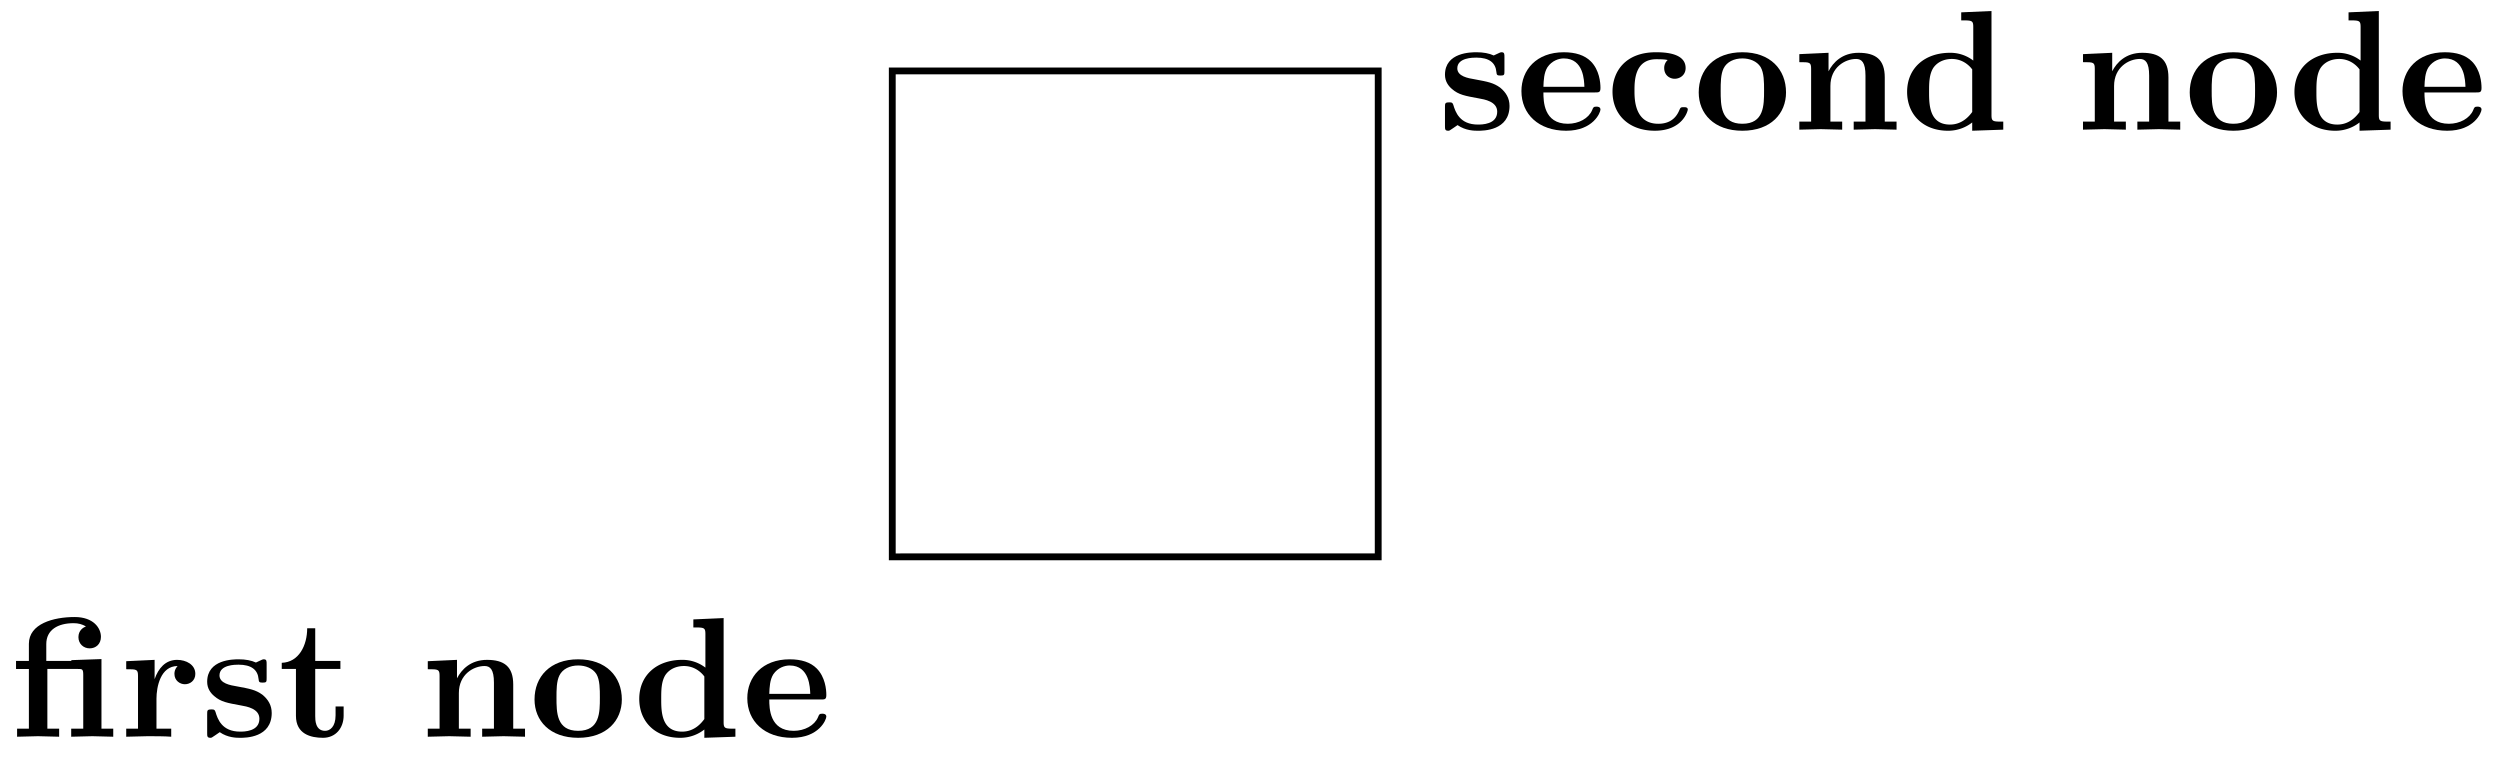 <svg xmlns="http://www.w3.org/2000/svg" xmlns:xlink="http://www.w3.org/1999/xlink" width="194.451" height="59.139" viewBox="0 0 145.838 44.354" version="1.2"><defs><symbol overflow="visible" id="a"><path style="stroke:none" d="M5.984 0v-.469h-.687V-4.53l-1.75.062-.016.047H2.078v-.984c0-.828.672-1.219 1.594-1.219.281 0 .5.063.719.188-.157.062-.438.234-.438.625 0 .39.297.656.656.656.36 0 .657-.25.657-.672 0-.516-.438-1.156-1.532-1.156-1.234 0-2.671.39-2.671 1.562v1h-.75v.469h.75V-.47H.375V0l1.219-.031L2.828 0v-.469h-.687v-3.484h1.78c.25 0 .313 0 .313.344v3.14h-.703V0l1.235-.031Zm0 0"/></symbol><symbol overflow="visible" id="b"><path style="stroke:none" d="M4.406-3.672c0-.531-.531-.812-1.062-.812-.688 0-1.094.5-1.313 1.125v-1.125l-1.656.078v.468c.61 0 .688 0 .688.391v3.078H.375V0l1.25-.031C2-.031 2.641-.031 3 0v-.469h-.86v-1.75c0-.687.235-1.906 1.235-1.906 0 0-.188.172-.188.453 0 .406.329.61.61.61.297 0 .61-.204.61-.61Zm0 0"/></symbol><symbol overflow="visible" id="c"><path style="stroke:none" d="M4.14-1.39c0-.438-.202-.782-.546-1.063-.39-.281-.719-.344-1.485-.485-.375-.062-1.015-.171-1.015-.64 0-.625.922-.625 1.11-.625.75 0 1.124.297 1.171.844.016.156.031.203.234.203.235 0 .235-.047.235-.281v-.797c0-.188 0-.282-.172-.282-.047 0-.063 0-.453.188-.266-.125-.61-.188-1-.188-.313 0-1.844 0-1.844 1.313 0 .39.203.656.406.828.39.344.781.406 1.547.547.36.062 1.094.187 1.094.781 0 .75-.906.75-1.125.75C1.234-.297.984-1.03.859-1.453c-.046-.14-.109-.14-.234-.14-.25 0-.25.062-.25.28v1.094c0 .188 0 .281.188.281.062 0 .078 0 .296-.156l.25-.172c.47.329.985.329 1.188.329.312 0 1.844 0 1.844-1.454Zm0 0"/></symbol><symbol overflow="visible" id="d"><path style="stroke:none" d="M3.813-1.234v-.532h-.47v.516c0 .672-.327.906-.609.906-.578 0-.578-.64-.578-.86v-2.75h1.469v-.468H2.156v-1.906h-.469c0 1-.484 1.984-1.484 2.016v.359h.828v2.734c0 1.063.86 1.282 1.578 1.282.75 0 1.204-.579 1.204-1.297Zm0 0"/></symbol><symbol overflow="visible" id="e"><path style="stroke:none" d="M6.125 0v-.469h-.688v-2.578c0-1.047-.53-1.437-1.53-1.437-.954 0-1.485.562-1.75 1.078v-1.078l-1.704.078v.468c.61 0 .688 0 .688.391v3.078H.453V0l1.25-.031L2.953 0v-.469h-.687v-2.078c0-1.094.859-1.578 1.5-1.578.328 0 .546.203.546.969V-.47h-.687V0l1.25-.031Zm0 0"/></symbol><symbol overflow="visible" id="f"><path style="stroke:none" d="M5.406-2.172c0-1.344-.922-2.344-2.547-2.344C1.22-4.516.313-3.5.313-2.172c0 1.235.89 2.235 2.546 2.235 1.672 0 2.547-1.016 2.547-2.235Zm-1.281-.11c0 .86 0 1.938-1.266 1.938-1.265 0-1.265-1.078-1.265-1.937 0-.453 0-.953.172-1.297.187-.375.609-.578 1.093-.578.422 0 .844.156 1.063.5.203.344.203.89.203 1.375Zm0 0"/></symbol><symbol overflow="visible" id="g"><path style="stroke:none" d="M5.984 0v-.469c-.609 0-.687 0-.687-.39v-6.063l-1.766.078v.469c.625 0 .703 0 .703.39v1.954a2.178 2.178 0 0 0-1.359-.453c-1.453 0-2.5.875-2.5 2.28 0 1.313.922 2.267 2.39 2.267.61 0 1.094-.235 1.407-.485v.484ZM4.172-1.031c-.14.187-.547.734-1.297.734-1.219 0-1.219-1.203-1.219-1.906 0-.485 0-1.016.25-1.406.297-.422.766-.516 1.078-.516.563 0 .97.313 1.188.61Zm0 0"/></symbol><symbol overflow="visible" id="h"><path style="stroke:none" d="M4.922-1.172c0-.172-.188-.172-.234-.172-.172 0-.188.047-.25.203-.204.485-.782.797-1.422.797-1.407 0-1.422-1.328-1.422-1.828h3.015c.22 0 .313 0 .313-.265 0-.313-.063-1.047-.563-1.547-.359-.36-.89-.532-1.578-.532C1.187-4.516.312-3.484.312-2.25c0 1.344 1 2.313 2.61 2.313 1.578 0 2-1.063 2-1.235ZM3.984-2.5h-2.39c.015-.39.031-.813.234-1.14.266-.391.672-.516.953-.516 1.172 0 1.188 1.312 1.203 1.656Zm0 0"/></symbol><symbol overflow="visible" id="i"><path style="stroke:none" d="M4.766-1.172c0-.14-.141-.14-.235-.14-.187 0-.187.03-.25.156-.25.625-.734.812-1.234.812-1.39 0-1.39-1.453-1.39-1.922 0-.562 0-1.843 1.28-1.843.36 0 .516.015.657.046a.618.618 0 0 0-.203.47c0 .437.343.624.609.624.313 0 .64-.219.64-.625 0-.86-1.156-.922-1.734-.922C1.11-4.516.375-3.375.375-2.219.375-.89 1.313.062 2.844.062c1.625 0 1.922-1.156 1.922-1.234Zm0 0"/></symbol></defs><path style="fill:none;stroke-width:.399;stroke-linecap:butt;stroke-linejoin:miter;stroke:#000;stroke-opacity:1;stroke-miterlimit:10" d="M-.001-.001v28.347h28.347V0Zm0 0" transform="matrix(1 0 0 -1 52.052 32.483)"/><g style="fill:#000;fill-opacity:1"><use xlink:href="#a" x=".622" y="42.977"/><use xlink:href="#b" x="6.988" y="42.977"/><use xlink:href="#c" x="11.71" y="42.977"/><use xlink:href="#d" x="16.233" y="42.977"/></g><g style="fill:#000;fill-opacity:1"><use xlink:href="#e" x="24.502" y="42.977"/><use xlink:href="#f" x="30.869" y="42.977"/></g><g style="fill:#000;fill-opacity:1"><use xlink:href="#g" x="36.916" y="42.977"/><use xlink:href="#h" x="43.282" y="42.977"/></g><g style="fill:#000;fill-opacity:1"><use xlink:href="#c" x="83.918" y="7.564"/><use xlink:href="#h" x="88.441" y="7.564"/><use xlink:href="#i" x="93.691" y="7.564"/><use xlink:href="#f" x="98.782" y="7.564"/><use xlink:href="#e" x="104.511" y="7.564"/><use xlink:href="#g" x="110.877" y="7.564"/></g><g style="fill:#000;fill-opacity:1"><use xlink:href="#e" x="121.059" y="7.564"/><use xlink:href="#f" x="127.425" y="7.564"/></g><g style="fill:#000;fill-opacity:1"><use xlink:href="#g" x="133.472" y="7.564"/><use xlink:href="#h" x="139.838" y="7.564"/></g></svg>